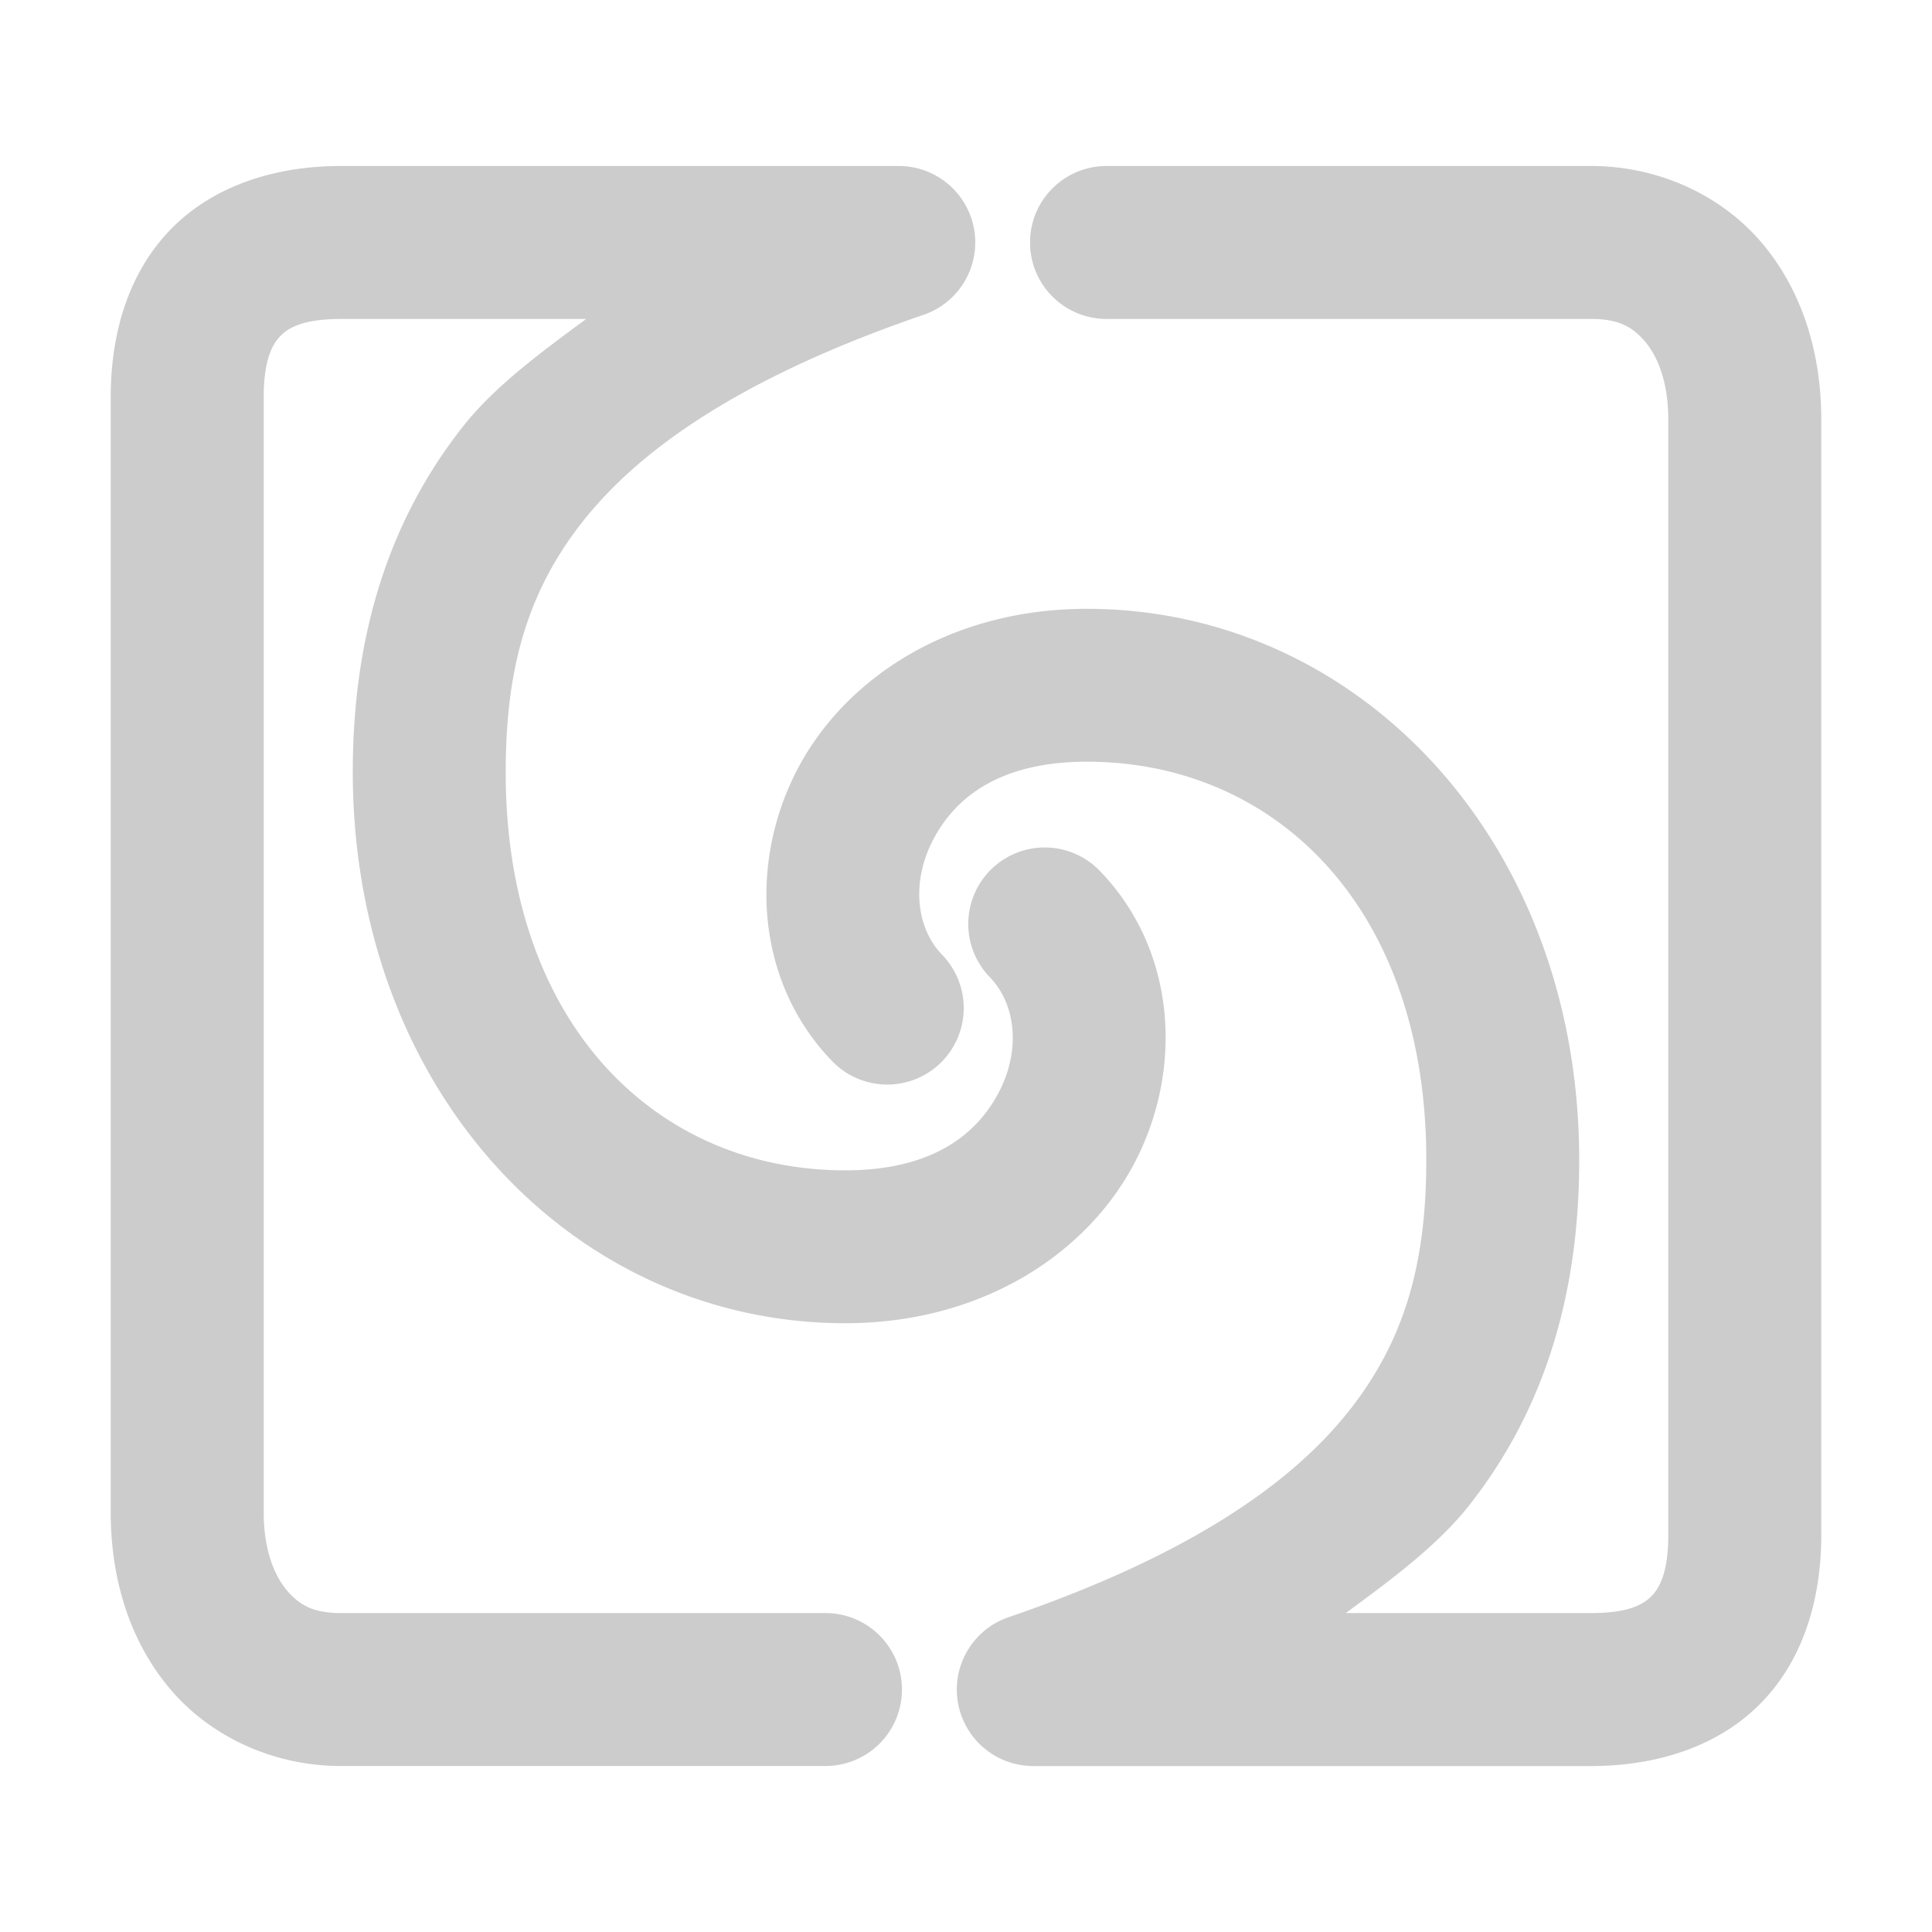 <svg xmlns="http://www.w3.org/2000/svg" width="48" height="48">
	<path d="m 8.47,4.124 c -1.623,0 -3.167,0.482 -4.23,1.576 C 3.176,6.794 2.751,8.31 2.751,9.858 V 37.581 c 0,1.64 0.471,3.195 1.477,4.383 1.006,1.188 2.569,1.912 4.242,1.912 H 20.509 a 1.9,1.9 0 0 0 1.9,-1.9 1.9,1.9 0 0 0 -1.9,-1.9 H 8.47 c -0.685,0 -1.029,-0.195 -1.344,-0.566 C 6.812,39.138 6.552,38.496 6.552,37.581 V 9.858 c 0,-0.894 0.205,-1.295 0.412,-1.508 C 7.171,8.138 7.537,7.925 8.47,7.925 h 6.094 c -1.138,0.837 -2.269,1.674 -3.041,2.646 -2.051,2.582 -2.746,5.575 -2.758,8.531 -0.033,8.001 5.486,13.773 12.234,13.773 3.448,0 6.086,-1.775 7.246,-4.096 1.16,-2.32 0.947,-5.217 -0.924,-7.146 a 1.9,1.9 0 0 0 -2.688,-0.041 1.9,1.9 0 0 0 -0.041,2.686 c 0.626,0.645 0.775,1.757 0.252,2.803 -0.523,1.046 -1.612,1.996 -3.846,1.996 -4.666,0 -8.46,-3.608 -8.434,-9.959 0.01,-2.414 0.486,-4.364 1.932,-6.184 1.446,-1.82 4.003,-3.589 8.451,-5.113 A 1.9,1.9 0 0 0 22.331,4.124 Z m 19.021,0 a 1.9,1.9 0 0 0 -1.9,1.9 1.9,1.9 0 0 0 1.9,1.9 h 12.039 c 0.685,0 1.029,0.195 1.344,0.566 0.314,0.371 0.574,1.012 0.574,1.928 V 38.142 c 0,0.894 -0.205,1.295 -0.412,1.508 -0.207,0.213 -0.573,0.426 -1.506,0.426 h -6.094 c 1.138,-0.837 2.269,-1.674 3.041,-2.646 2.051,-2.582 2.746,-5.575 2.758,-8.531 0.033,-8.001 -5.486,-13.773 -12.234,-13.773 -3.448,0 -6.084,1.773 -7.244,4.094 -1.16,2.32 -0.949,5.219 0.922,7.148 a 1.9,1.9 0 0 0 2.688,0.041 1.9,1.9 0 0 0 0.041,-2.686 c -0.626,-0.645 -0.775,-1.758 -0.252,-2.805 0.523,-1.046 1.612,-1.994 3.846,-1.994 4.666,0 8.46,3.608 8.434,9.959 -0.01,2.414 -0.486,4.364 -1.932,6.184 -1.446,1.82 -4.001,3.589 -8.449,5.113 a 1.9,1.9 0 0 0 0.615,3.697 h 13.861 c 1.623,0 3.167,-0.482 4.23,-1.576 1.063,-1.094 1.488,-2.61 1.488,-4.158 v -27.723 c 0,-1.64 -0.469,-3.195 -1.475,-4.383 C 42.769,4.849 41.203,4.124 39.53,4.124 Z" fill="#cccccc"/>
</svg>
